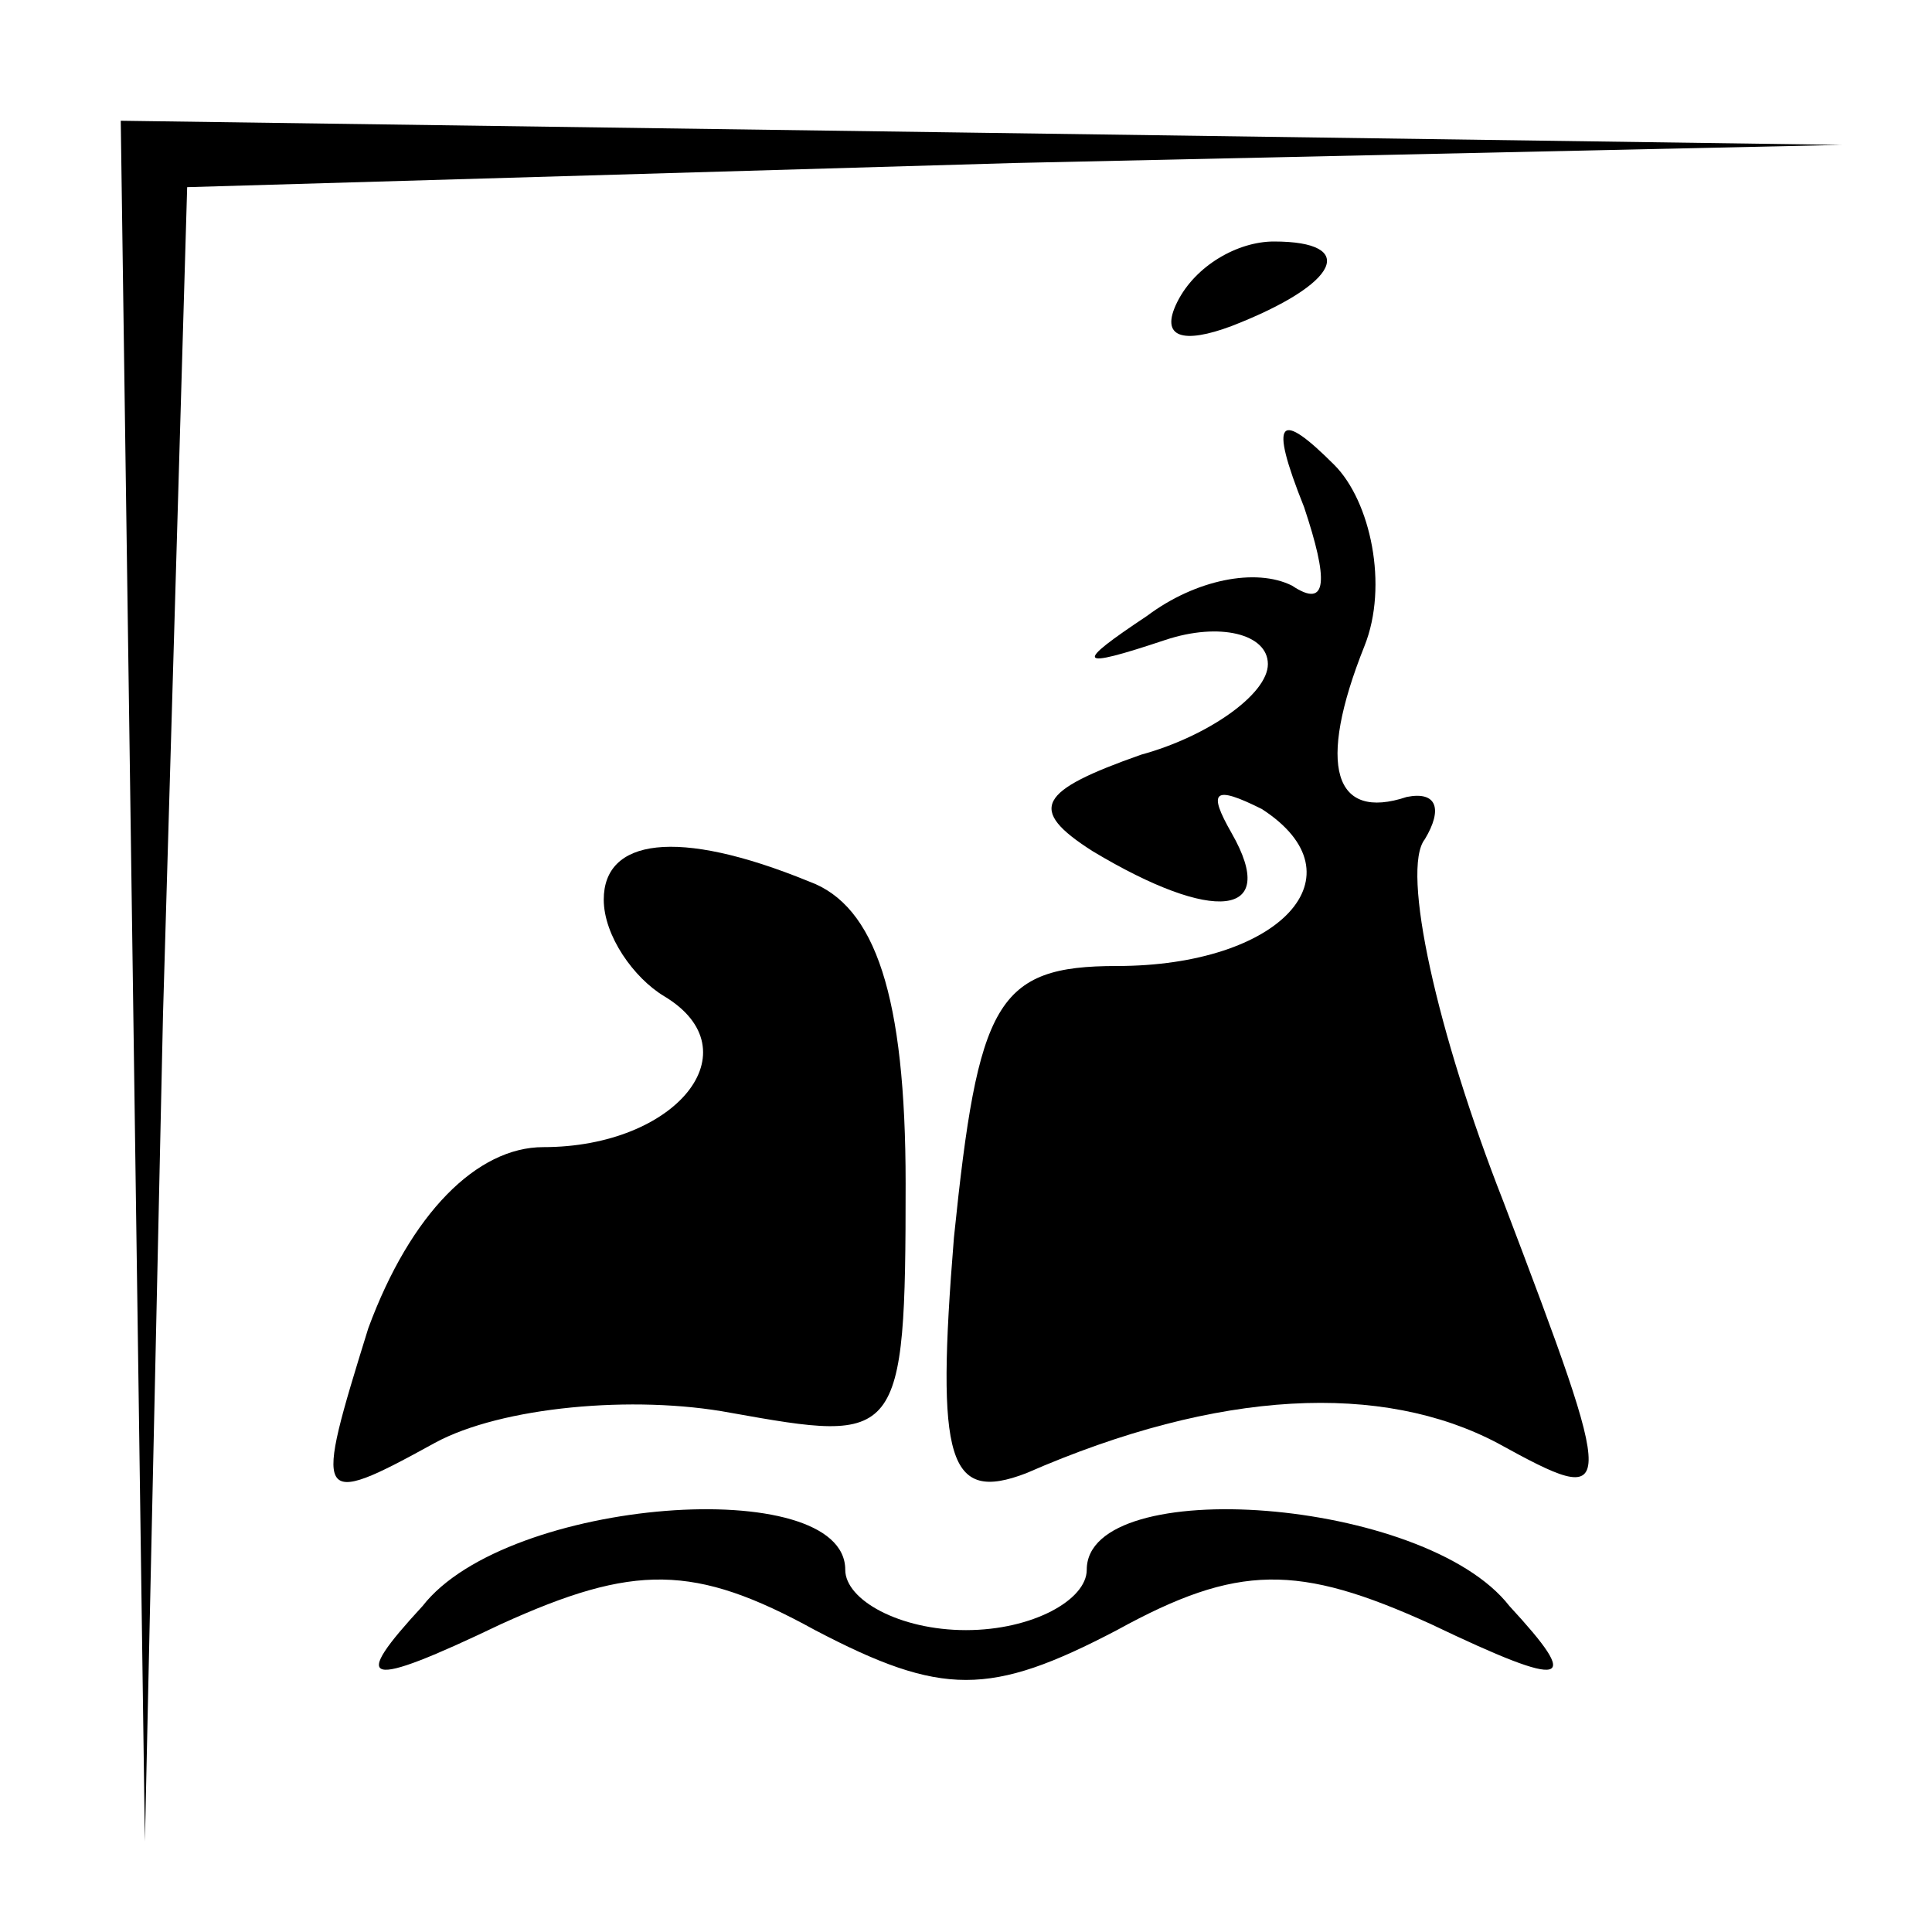 <?xml version="1.0" standalone="no"?>
<!DOCTYPE svg PUBLIC "-//W3C//DTD SVG 20010904//EN"
 "http://www.w3.org/TR/2001/REC-SVG-20010904/DTD/svg10.dtd">
<svg version="1.0" xmlns="http://www.w3.org/2000/svg"
 width="32pt" height="32pt" viewBox="0 0 32 32"
 preserveAspectRatio="xMidYMid meet">
<g transform="translate(0,32) scale(0.1,-0.1)"
fill="#000000" stroke="none">
<path fill="#000000" stroke="none" d="M22 158 l2 -143 3 137 4 137 137 4 137
3 -142 2 -143 2 2 -142z"/>
<path fill="#000000" stroke="none" d="M195 270 c-3 -6 1 -7 9 -4 18 7 21 14
7 14 -6 0 -13 -4 -16 -10z"/>
<path fill="#000000" stroke="none" d="M216 236 c4 -12 4 -17 -2 -13 -6 3 -16
1 -24 -5 -12 -8 -12 -9 3 -4 9 3 17 1 17 -4 0 -5 -10 -12 -21 -15 -17 -6 -19
-9 -8 -16 20 -12 31 -11 23 3 -4 7 -3 8 5 4 17 -11 3 -26 -24 -26 -20 0 -23
-6 -27 -45 -3 -37 -1 -44 12 -39 32 14 59 15 78 5 20 -11 20 -10 1 40 -11 28
-17 55 -13 60 3 5 2 8 -3 7 -12 -4 -15 5 -7 25 4 10 1 24 -5 30 -9 9 -11 8 -5
-7z"/>
<path fill="#000000" stroke="none" d="M100 171 c0 -6 5 -13 10 -16 15 -9 2
-25 -20 -25 -11 0 -22 -11 -29 -30 -9 -29 -9 -30 11 -19 11 6 33 8 49 5 28 -5
29 -5 29 38 0 31 -5 46 -16 50 -22 9 -34 7 -34 -3z"/>
<path fill="#000000" stroke="none" d="M70 54 c-12 -13 -10 -14 13 -3 22 10
32 10 52 -1 21 -11 29 -11 50 0 20 11 30 11 52 1 23 -11 25 -10 13 3 -14 18
-70 22 -70 6 0 -5 -9 -10 -20 -10 -11 0 -20 5 -20 10 0 16 -56 12 -70 -6z"/>
</g>
</svg>
